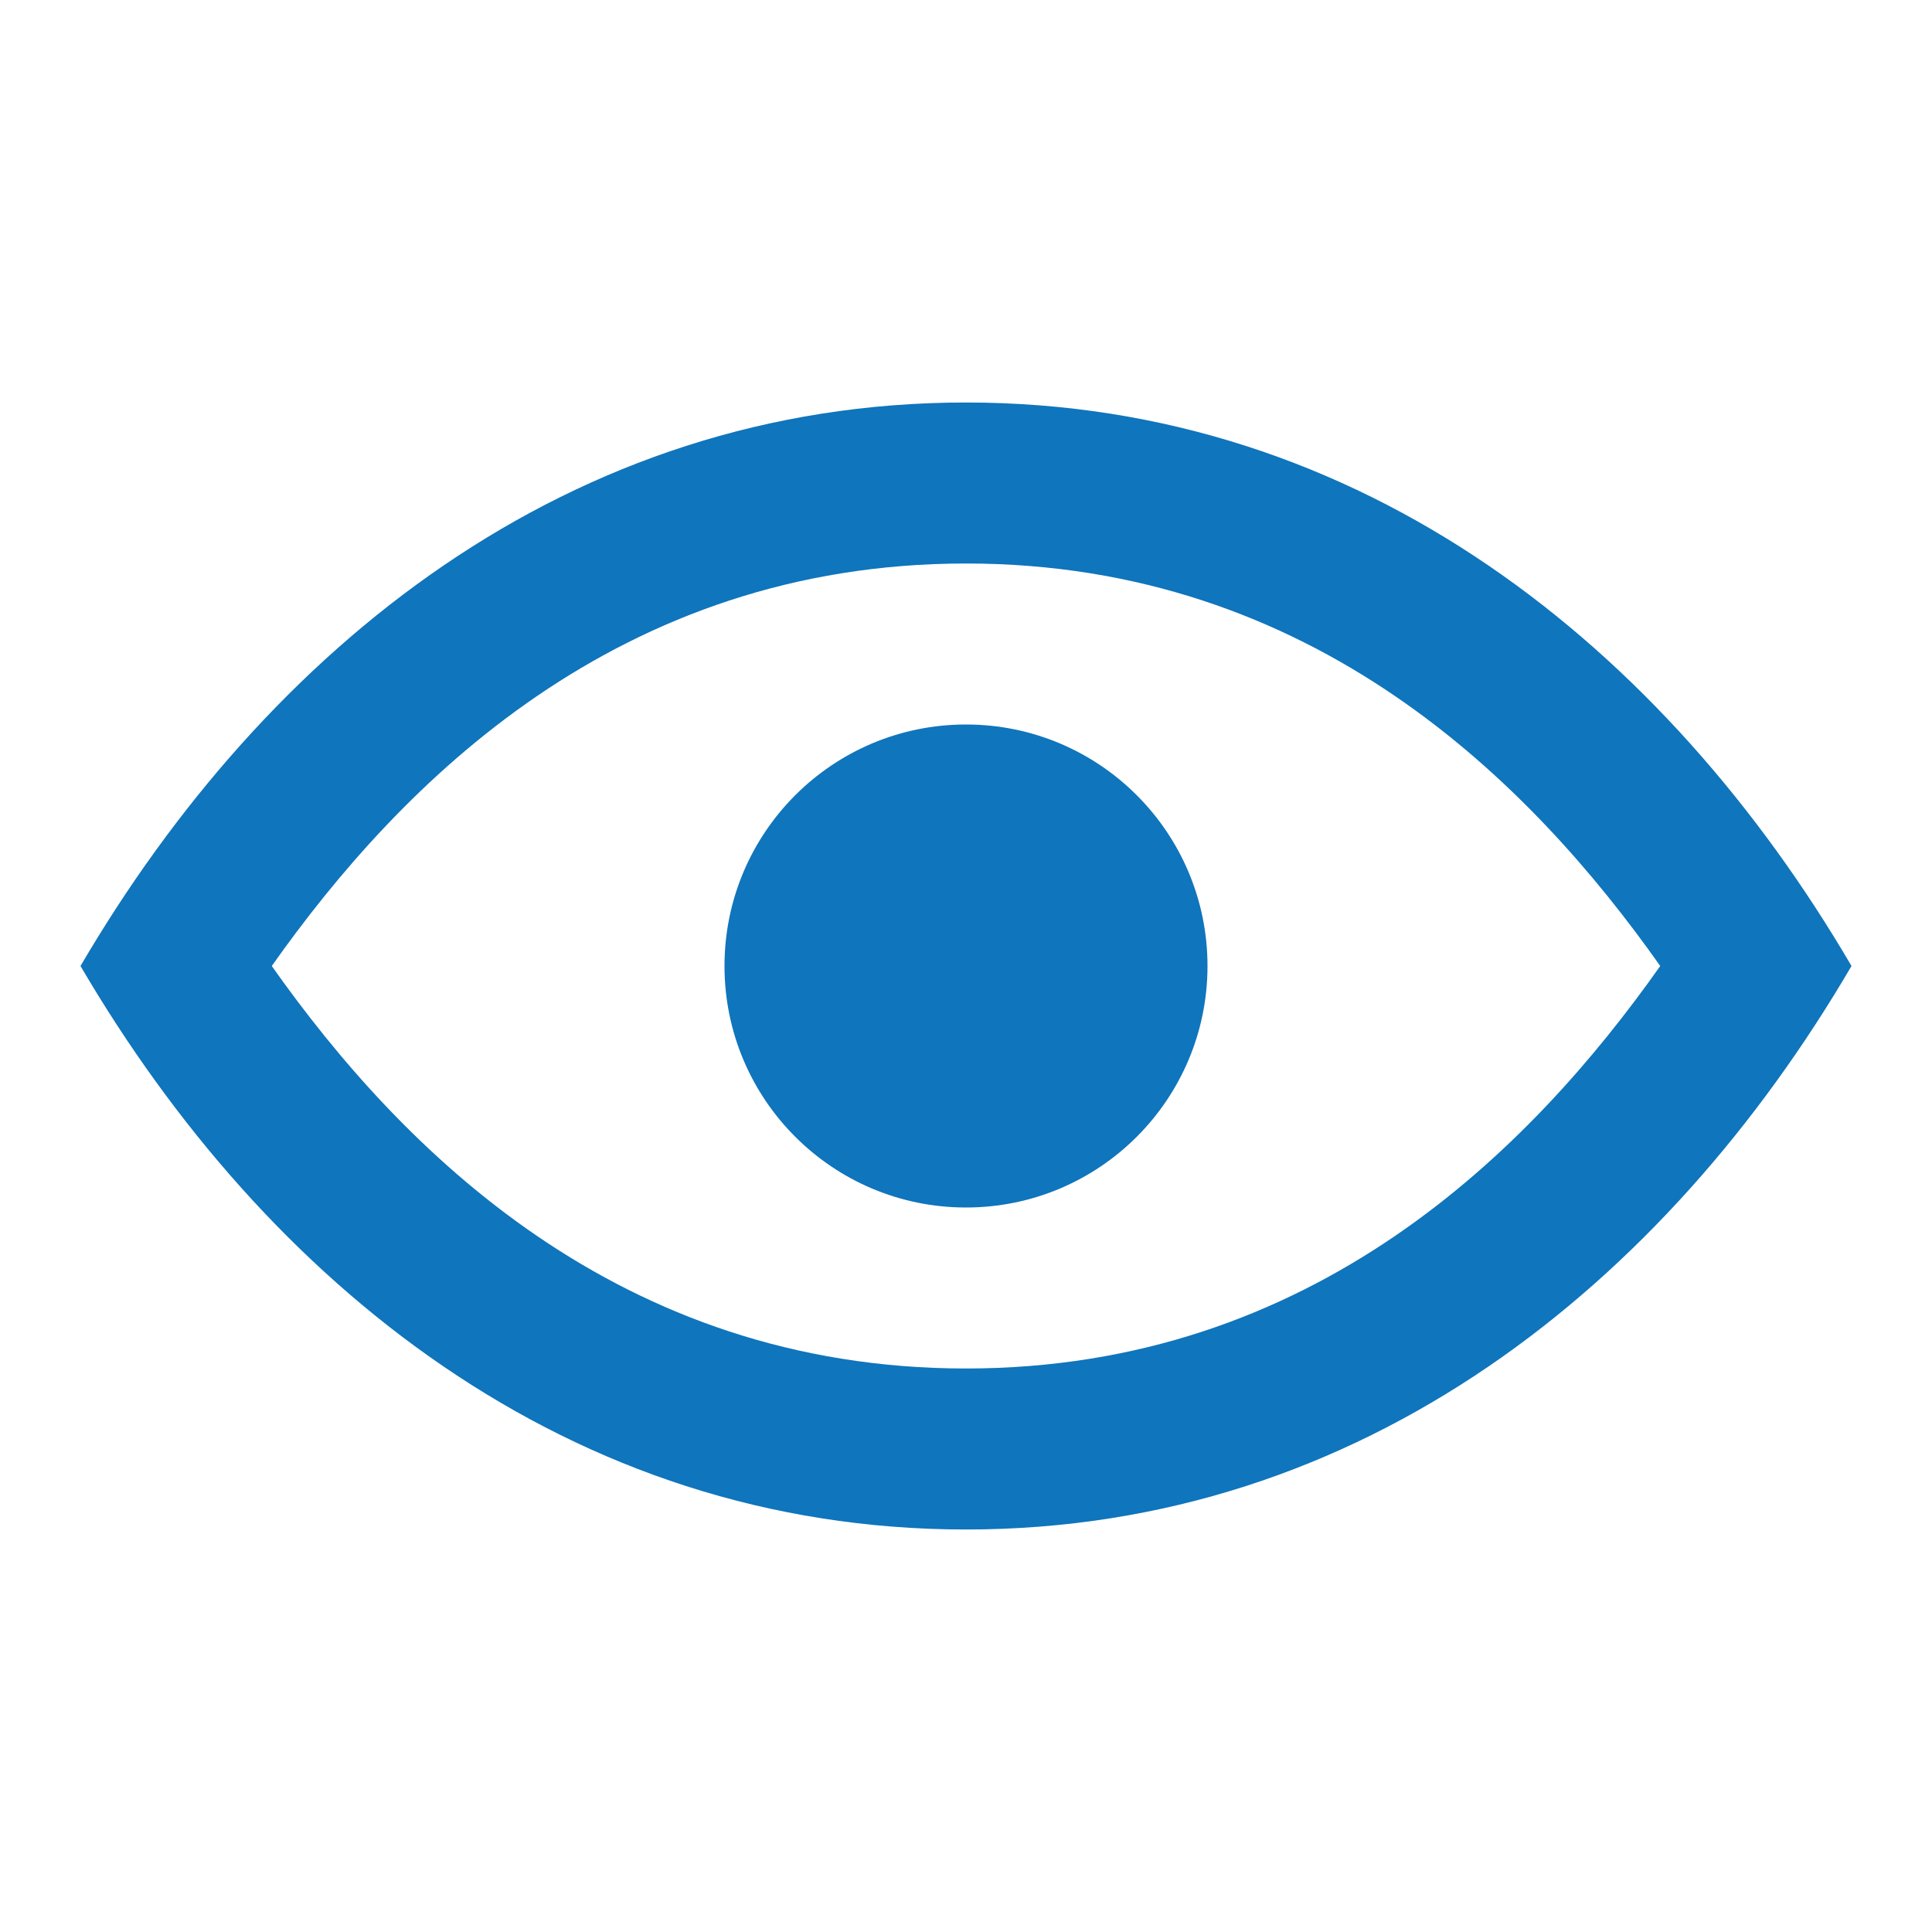 <svg width="24" height="24" viewBox="0 0 24 24" fill="none" xmlns="http://www.w3.org/2000/svg">
<path d="M12 5C7.064 5 3.308 8.058 1 12C3.308 15.942 7.064 19 12 19C16.936 19 20.693 15.942 23 12C20.693 8.058 16.935 5 12 5ZM12 17C7.69 17 4.991 14.287 3.376 12C4.991 9.713 7.69 7 12 7C16.311 7 19.01 9.713 20.624 12C19.01 14.287 16.311 17 12 17Z" fill="#0F75BC"/>
<path d="M12 15C13.657 15 15 13.657 15 12C15 10.343 13.657 9 12 9C10.343 9 9 10.343 9 12C9 13.657 10.343 15 12 15Z" fill="#0F75BC"/>
</svg>

